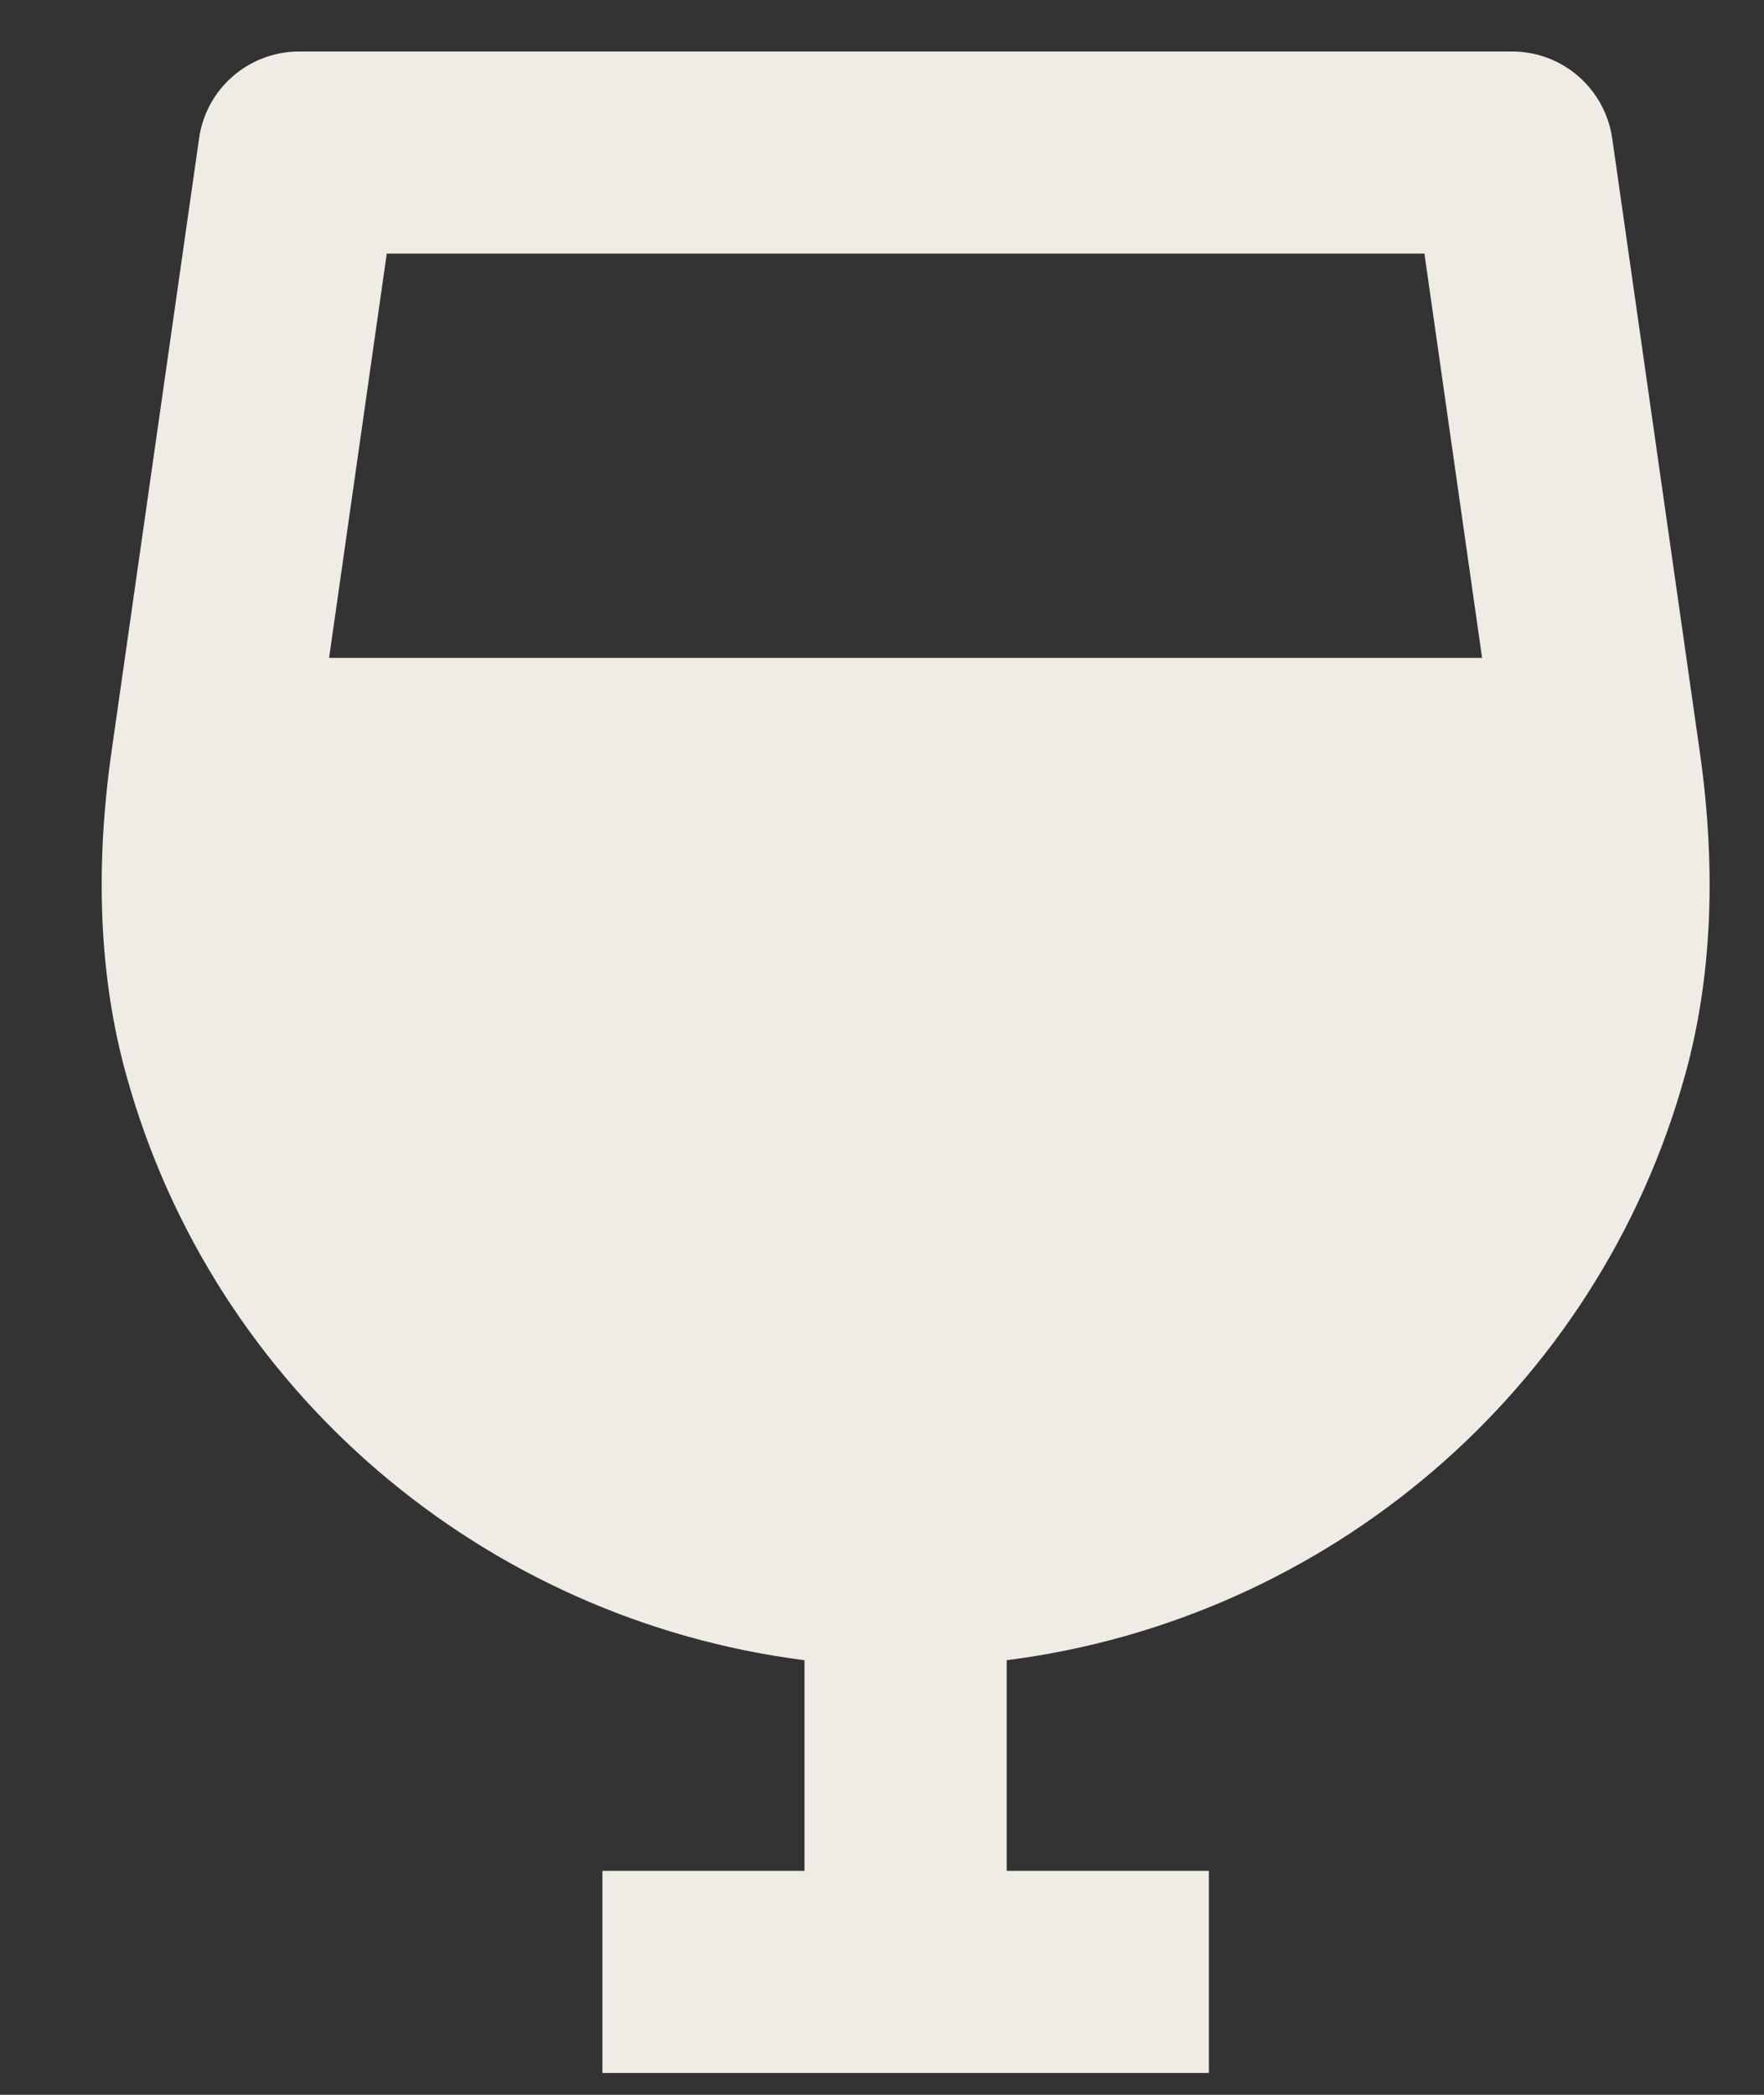 <svg width="16" height="19" viewBox="0 0 16 19" fill="none" xmlns="http://www.w3.org/2000/svg">
<rect x="0" y="0" width="16" height="19" fill="#333333" stroke="none"/>
<path d="M7.297 15.058V16.969H5.464V18.802H10.965V16.969H9.131V15.058C12.03 14.69 14.493 12.62 15.285 9.747C15.527 8.874 15.571 7.886 15.416 6.808L14.623 1.253C14.591 1.035 14.482 0.835 14.315 0.691C14.149 0.546 13.935 0.467 13.715 0.467H2.714C2.493 0.467 2.28 0.546 2.113 0.691C1.946 0.835 1.837 1.035 1.806 1.253L1.013 6.807C0.858 7.886 0.902 8.874 1.144 9.746C1.935 12.62 4.399 14.69 7.297 15.058ZM12.92 2.3L13.443 5.967H2.985L3.508 2.3H12.92Z" fill="#EFECE5"/>
</svg>
